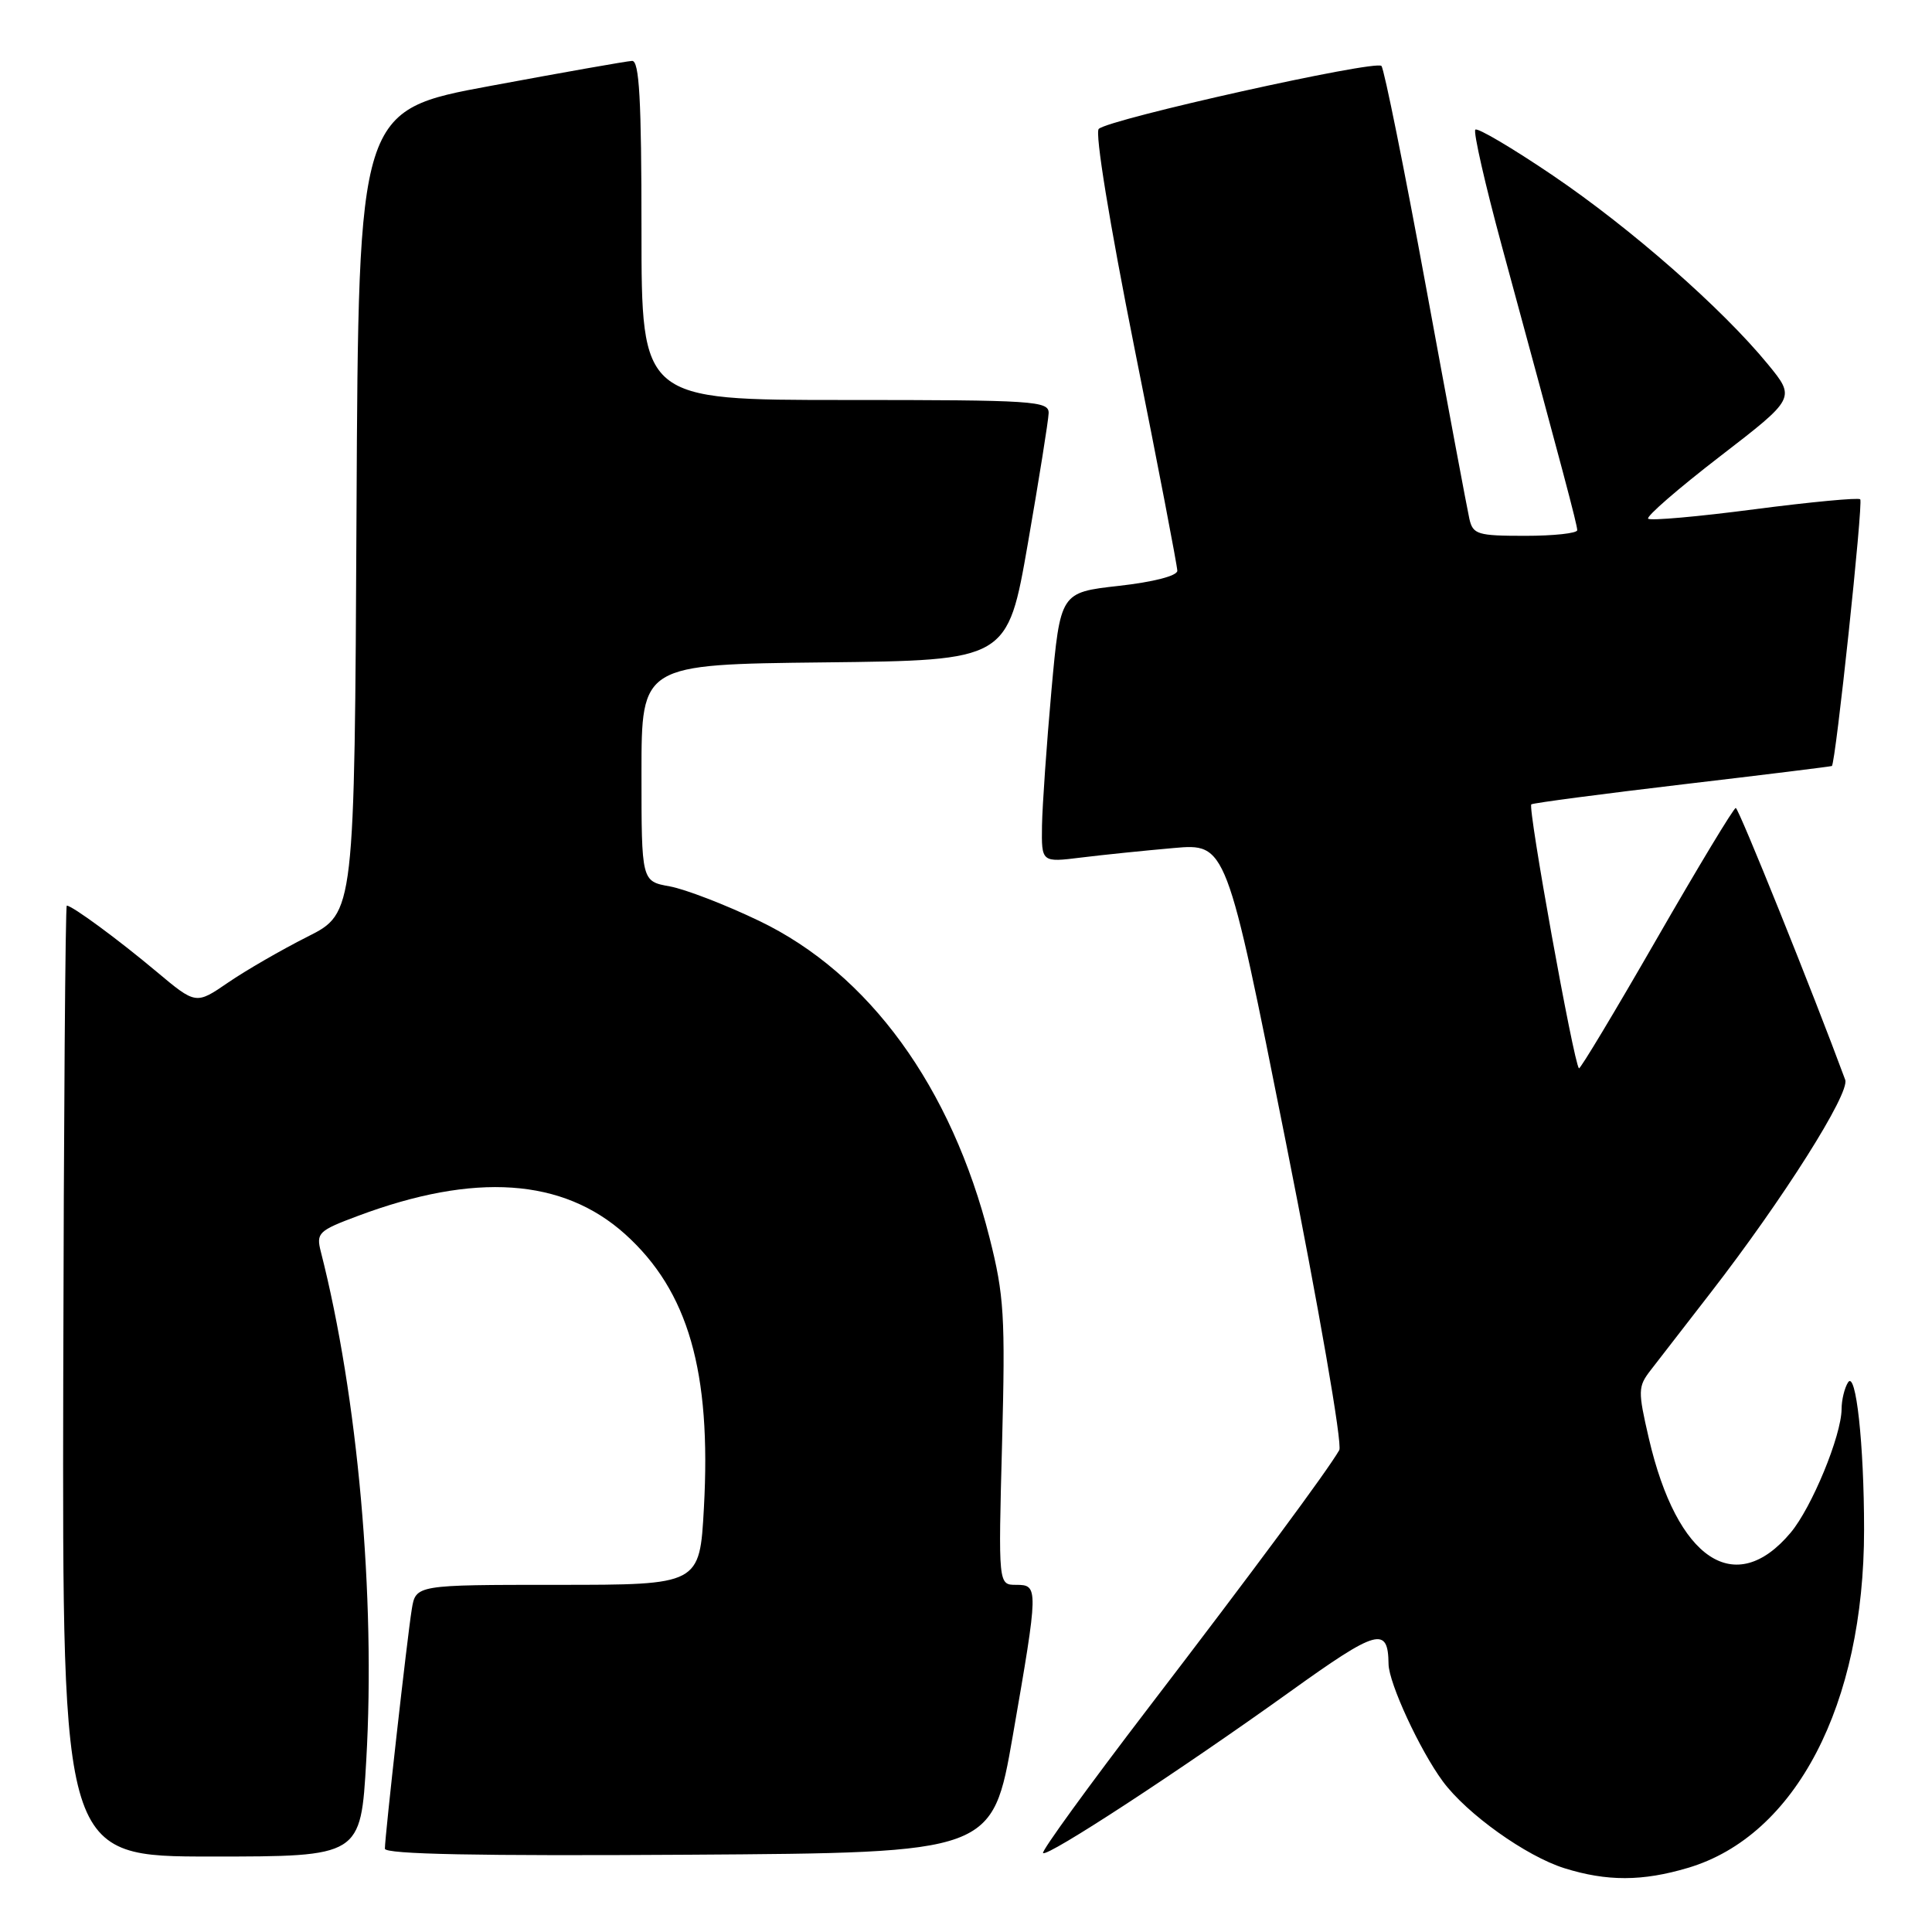 <?xml version="1.0" encoding="UTF-8" standalone="no"?>
<!DOCTYPE svg PUBLIC "-//W3C//DTD SVG 1.1//EN" "http://www.w3.org/Graphics/SVG/1.1/DTD/svg11.dtd" >
<svg xmlns="http://www.w3.org/2000/svg" xmlns:xlink="http://www.w3.org/1999/xlink" version="1.1" viewBox="0 0 256 256">
 <g >
 <path fill="currentColor"
d=" M 223.67 247.50 C 237.95 243.26 247.00 225.88 247.00 202.69 C 247.00 191.34 245.92 181.51 244.87 183.18 C 244.41 183.91 244.02 185.50 244.02 186.71 C 243.99 190.25 240.07 199.76 237.26 203.10 C 229.92 211.83 222.22 206.70 218.48 190.59 C 217.02 184.29 217.04 183.73 218.71 181.57 C 219.70 180.30 223.25 175.71 226.60 171.38 C 236.26 158.92 245.15 144.85 244.50 143.08 C 240.25 131.56 230.38 107.06 230.00 107.06 C 229.72 107.06 225.00 114.89 219.50 124.45 C 214.00 134.01 209.38 141.71 209.22 141.56 C 208.52 140.86 202.39 106.88 202.91 106.58 C 203.23 106.39 212.28 105.20 223.00 103.93 C 233.72 102.67 242.60 101.57 242.73 101.50 C 243.22 101.23 246.91 66.57 246.49 66.16 C 246.25 65.92 239.95 66.51 232.48 67.48 C 225.02 68.46 218.68 69.02 218.39 68.73 C 218.11 68.44 222.38 64.73 227.90 60.48 C 237.93 52.75 237.93 52.75 234.25 48.26 C 228.20 40.88 216.12 30.27 205.76 23.25 C 200.40 19.62 195.78 16.89 195.49 17.18 C 195.20 17.47 196.78 24.41 199.00 32.60 C 207.14 62.57 208.99 69.52 208.99 70.25 C 209.00 70.66 205.90 71.00 202.11 71.00 C 195.78 71.00 195.17 70.82 194.70 68.75 C 194.42 67.51 191.83 53.68 188.95 38.00 C 186.07 22.32 183.41 9.16 183.05 8.74 C 182.32 7.90 147.03 15.75 145.59 17.08 C 145.06 17.57 147.01 29.54 150.34 46.21 C 153.46 61.77 156.00 75.01 156.00 75.63 C 156.00 76.30 152.83 77.12 148.25 77.63 C 140.50 78.50 140.50 78.50 139.32 91.50 C 138.68 98.65 138.12 106.70 138.07 109.39 C 138.00 114.28 138.00 114.28 143.25 113.63 C 146.14 113.27 151.65 112.71 155.50 112.37 C 162.50 111.75 162.50 111.75 170.37 151.28 C 174.76 173.34 177.90 191.40 177.46 192.15 C 175.87 194.92 166.13 208.07 152.17 226.30 C 144.25 236.65 137.97 245.30 138.21 245.54 C 138.77 246.11 156.39 234.59 170.93 224.16 C 182.52 215.84 183.93 215.45 183.99 220.50 C 184.03 223.03 188.13 231.90 191.18 236.04 C 194.36 240.35 202.22 245.96 207.30 247.55 C 212.94 249.31 217.62 249.30 223.67 247.50 Z  M 48.53 233.27 C 49.78 211.59 47.41 185.02 42.51 165.85 C 41.88 163.37 42.19 163.07 47.44 161.11 C 62.91 155.32 74.58 156.12 82.83 163.53 C 91.20 171.07 94.27 181.71 93.27 199.82 C 92.71 210.00 92.71 210.00 73.90 210.00 C 55.09 210.00 55.09 210.00 54.56 213.25 C 53.97 216.87 51.00 243.30 51.00 244.96 C 51.00 245.70 63.42 245.94 91.25 245.76 C 131.50 245.50 131.50 245.50 134.20 230.00 C 137.62 210.33 137.62 210.00 134.64 210.00 C 132.28 210.00 132.28 210.00 132.78 191.25 C 133.22 174.38 133.05 171.64 131.12 164.01 C 126.07 144.01 115.16 129.01 100.59 122.02 C 96.14 119.88 90.81 117.83 88.75 117.45 C 85.00 116.78 85.00 116.78 85.00 102.41 C 85.00 88.04 85.00 88.04 109.25 87.77 C 133.50 87.50 133.50 87.50 136.20 72.00 C 137.68 63.47 138.92 55.71 138.95 54.75 C 139.00 53.13 137.07 53.00 112.00 53.00 C 85.00 53.00 85.00 53.00 85.00 30.50 C 85.00 13.13 84.71 8.01 83.75 8.07 C 83.06 8.10 74.62 9.59 65.00 11.38 C 47.50 14.62 47.50 14.62 47.24 67.80 C 46.98 120.98 46.98 120.98 40.74 124.12 C 37.31 125.85 32.58 128.58 30.23 130.19 C 25.96 133.12 25.96 133.12 20.73 128.74 C 15.68 124.50 9.56 120.00 8.85 120.00 C 8.66 120.00 8.45 148.35 8.38 183.00 C 8.26 246.00 8.26 246.00 28.03 246.00 C 47.80 246.00 47.80 246.00 48.53 233.27 Z "/>
</g>
</svg>